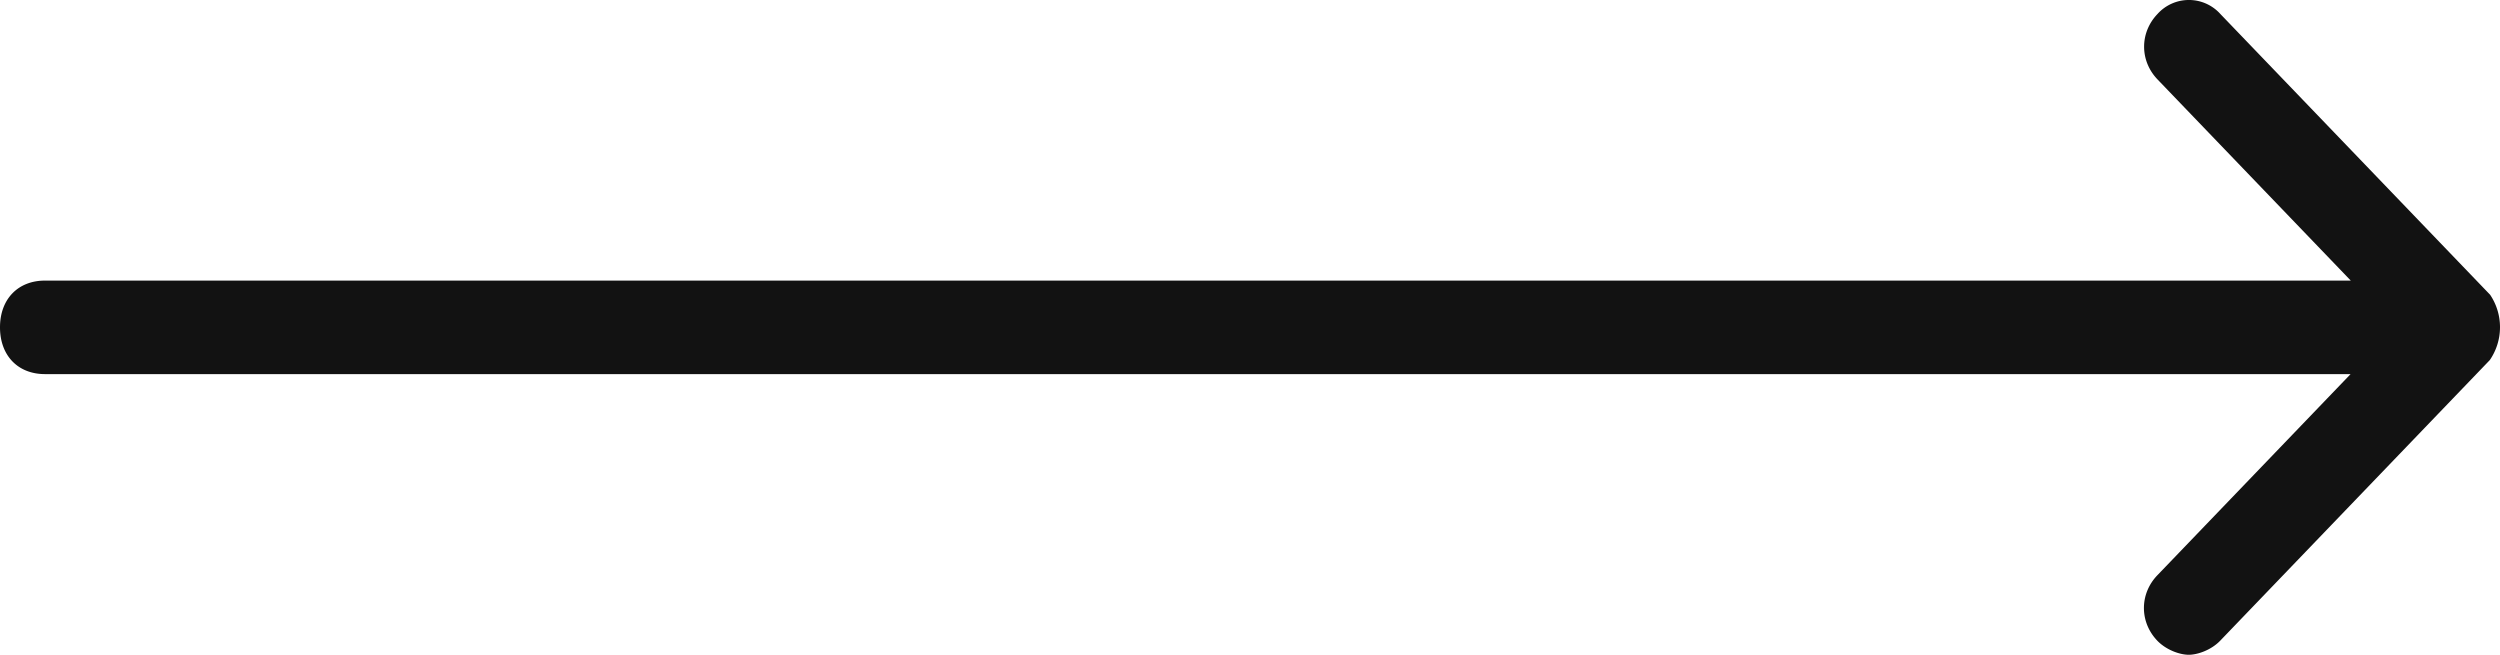 <svg width="42" height="11" viewBox="0 0 42 11" xmlns="http://www.w3.org/2000/svg"><title>Shape</title><path d="M41.832 4.95L37.302.235a.71.71 0 0 0-1.056 0c-.3.313-.3.786 0 1.099l3.247 3.38H.755c-.454 0-.755.313-.755.785 0 .473.3.786.755.786H39.49l-3.247 3.38c-.3.313-.3.786 0 1.099.15.156.378.236.528.236.15 0 .378-.08.528-.236l4.53-4.715a.977.977 0 0 0 .003-1.1z" fill="#121212"/></svg>